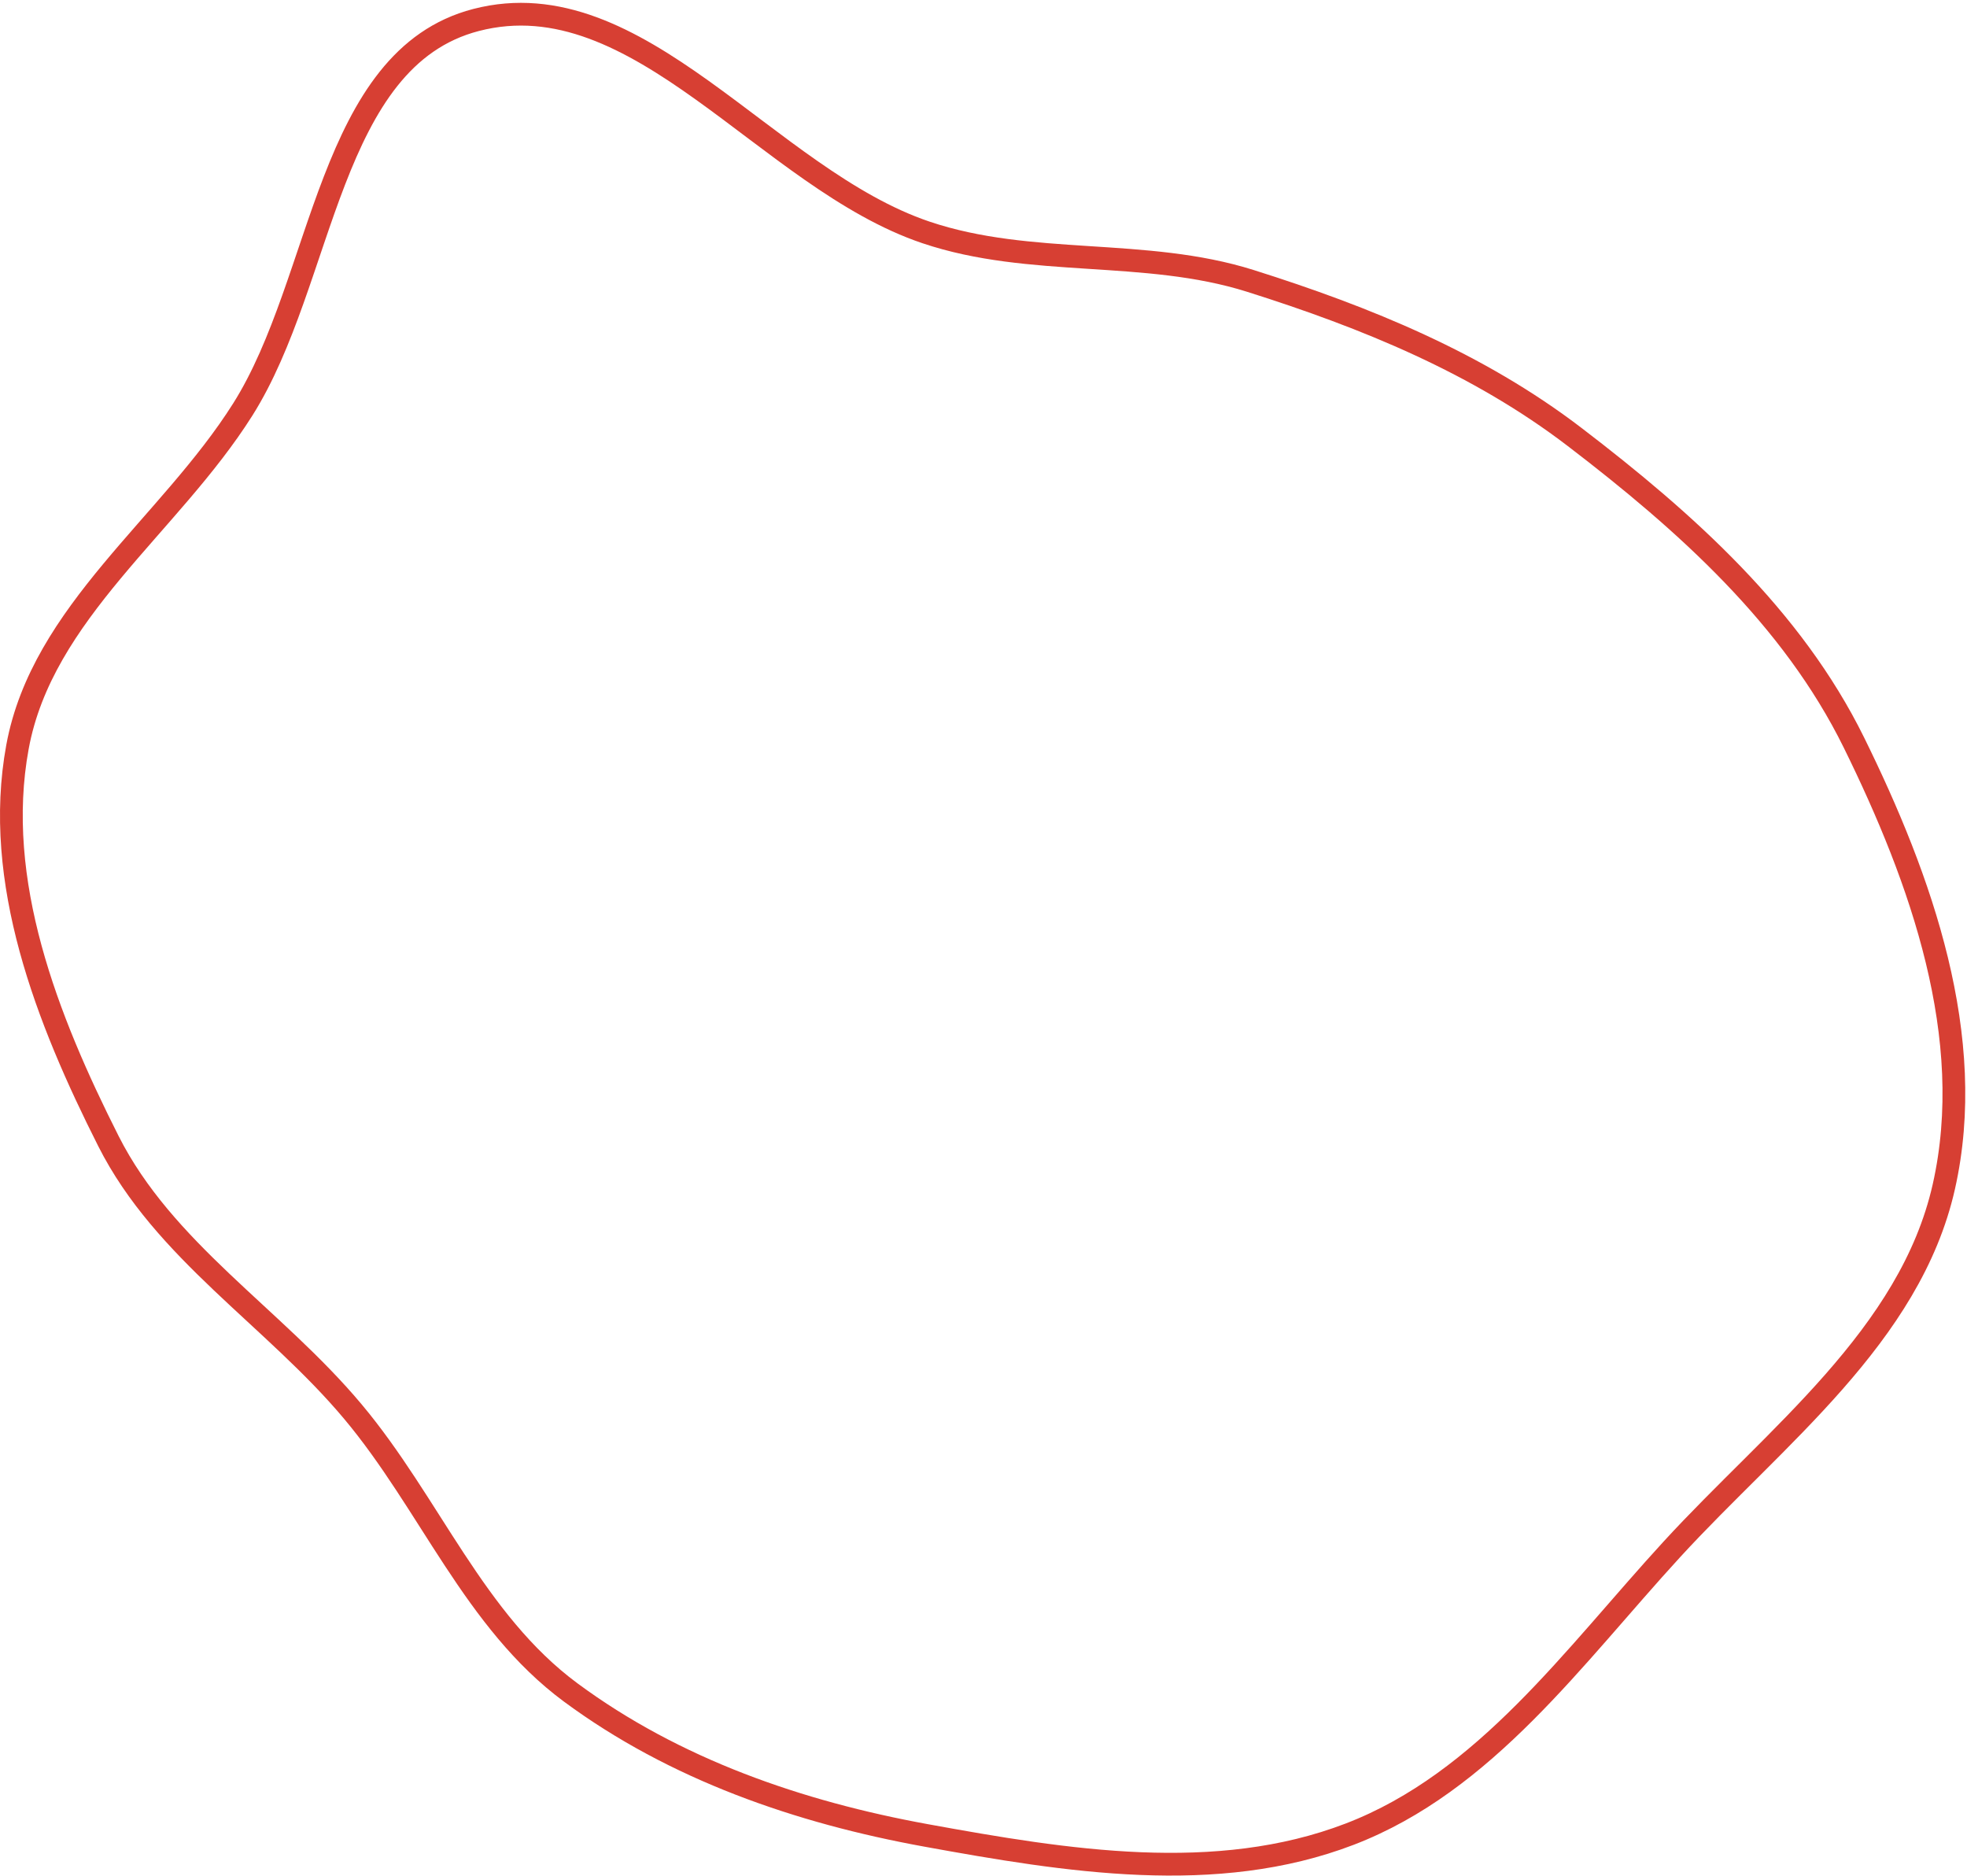 <svg width="692" height="660" viewBox="0 0 692 660" fill="none" xmlns="http://www.w3.org/2000/svg">
<path fill-rule="evenodd" clip-rule="evenodd" d="M325.781 81.76C362.683 94.194 402.735 87.093 439.872 98.805C480.643 111.663 520.029 127.759 553.987 153.729C593.03 183.589 630.509 217.113 652.223 261.209C675.994 309.482 695.691 364.955 683.845 417.443C671.998 469.939 624.574 505.329 588.183 544.976C553.644 582.604 522.5 626.891 474.811 645.18C427.839 663.194 375.276 654.614 325.781 645.609C281.028 637.467 237.339 622.364 200.763 595.321C166.825 570.23 151.254 528.865 124.136 496.524C96.318 463.348 57.646 440.021 38.138 401.37C16.5 358.502 -2.53 309.991 6.146 262.763C14.854 215.365 59.7 184.788 85.414 144.031C114.181 98.435 115.303 20.547 167.492 7.026C224.693 -7.792 269.786 62.892 325.781 81.76Z" stroke="#D73F33" stroke-width="8"/>
</svg>
